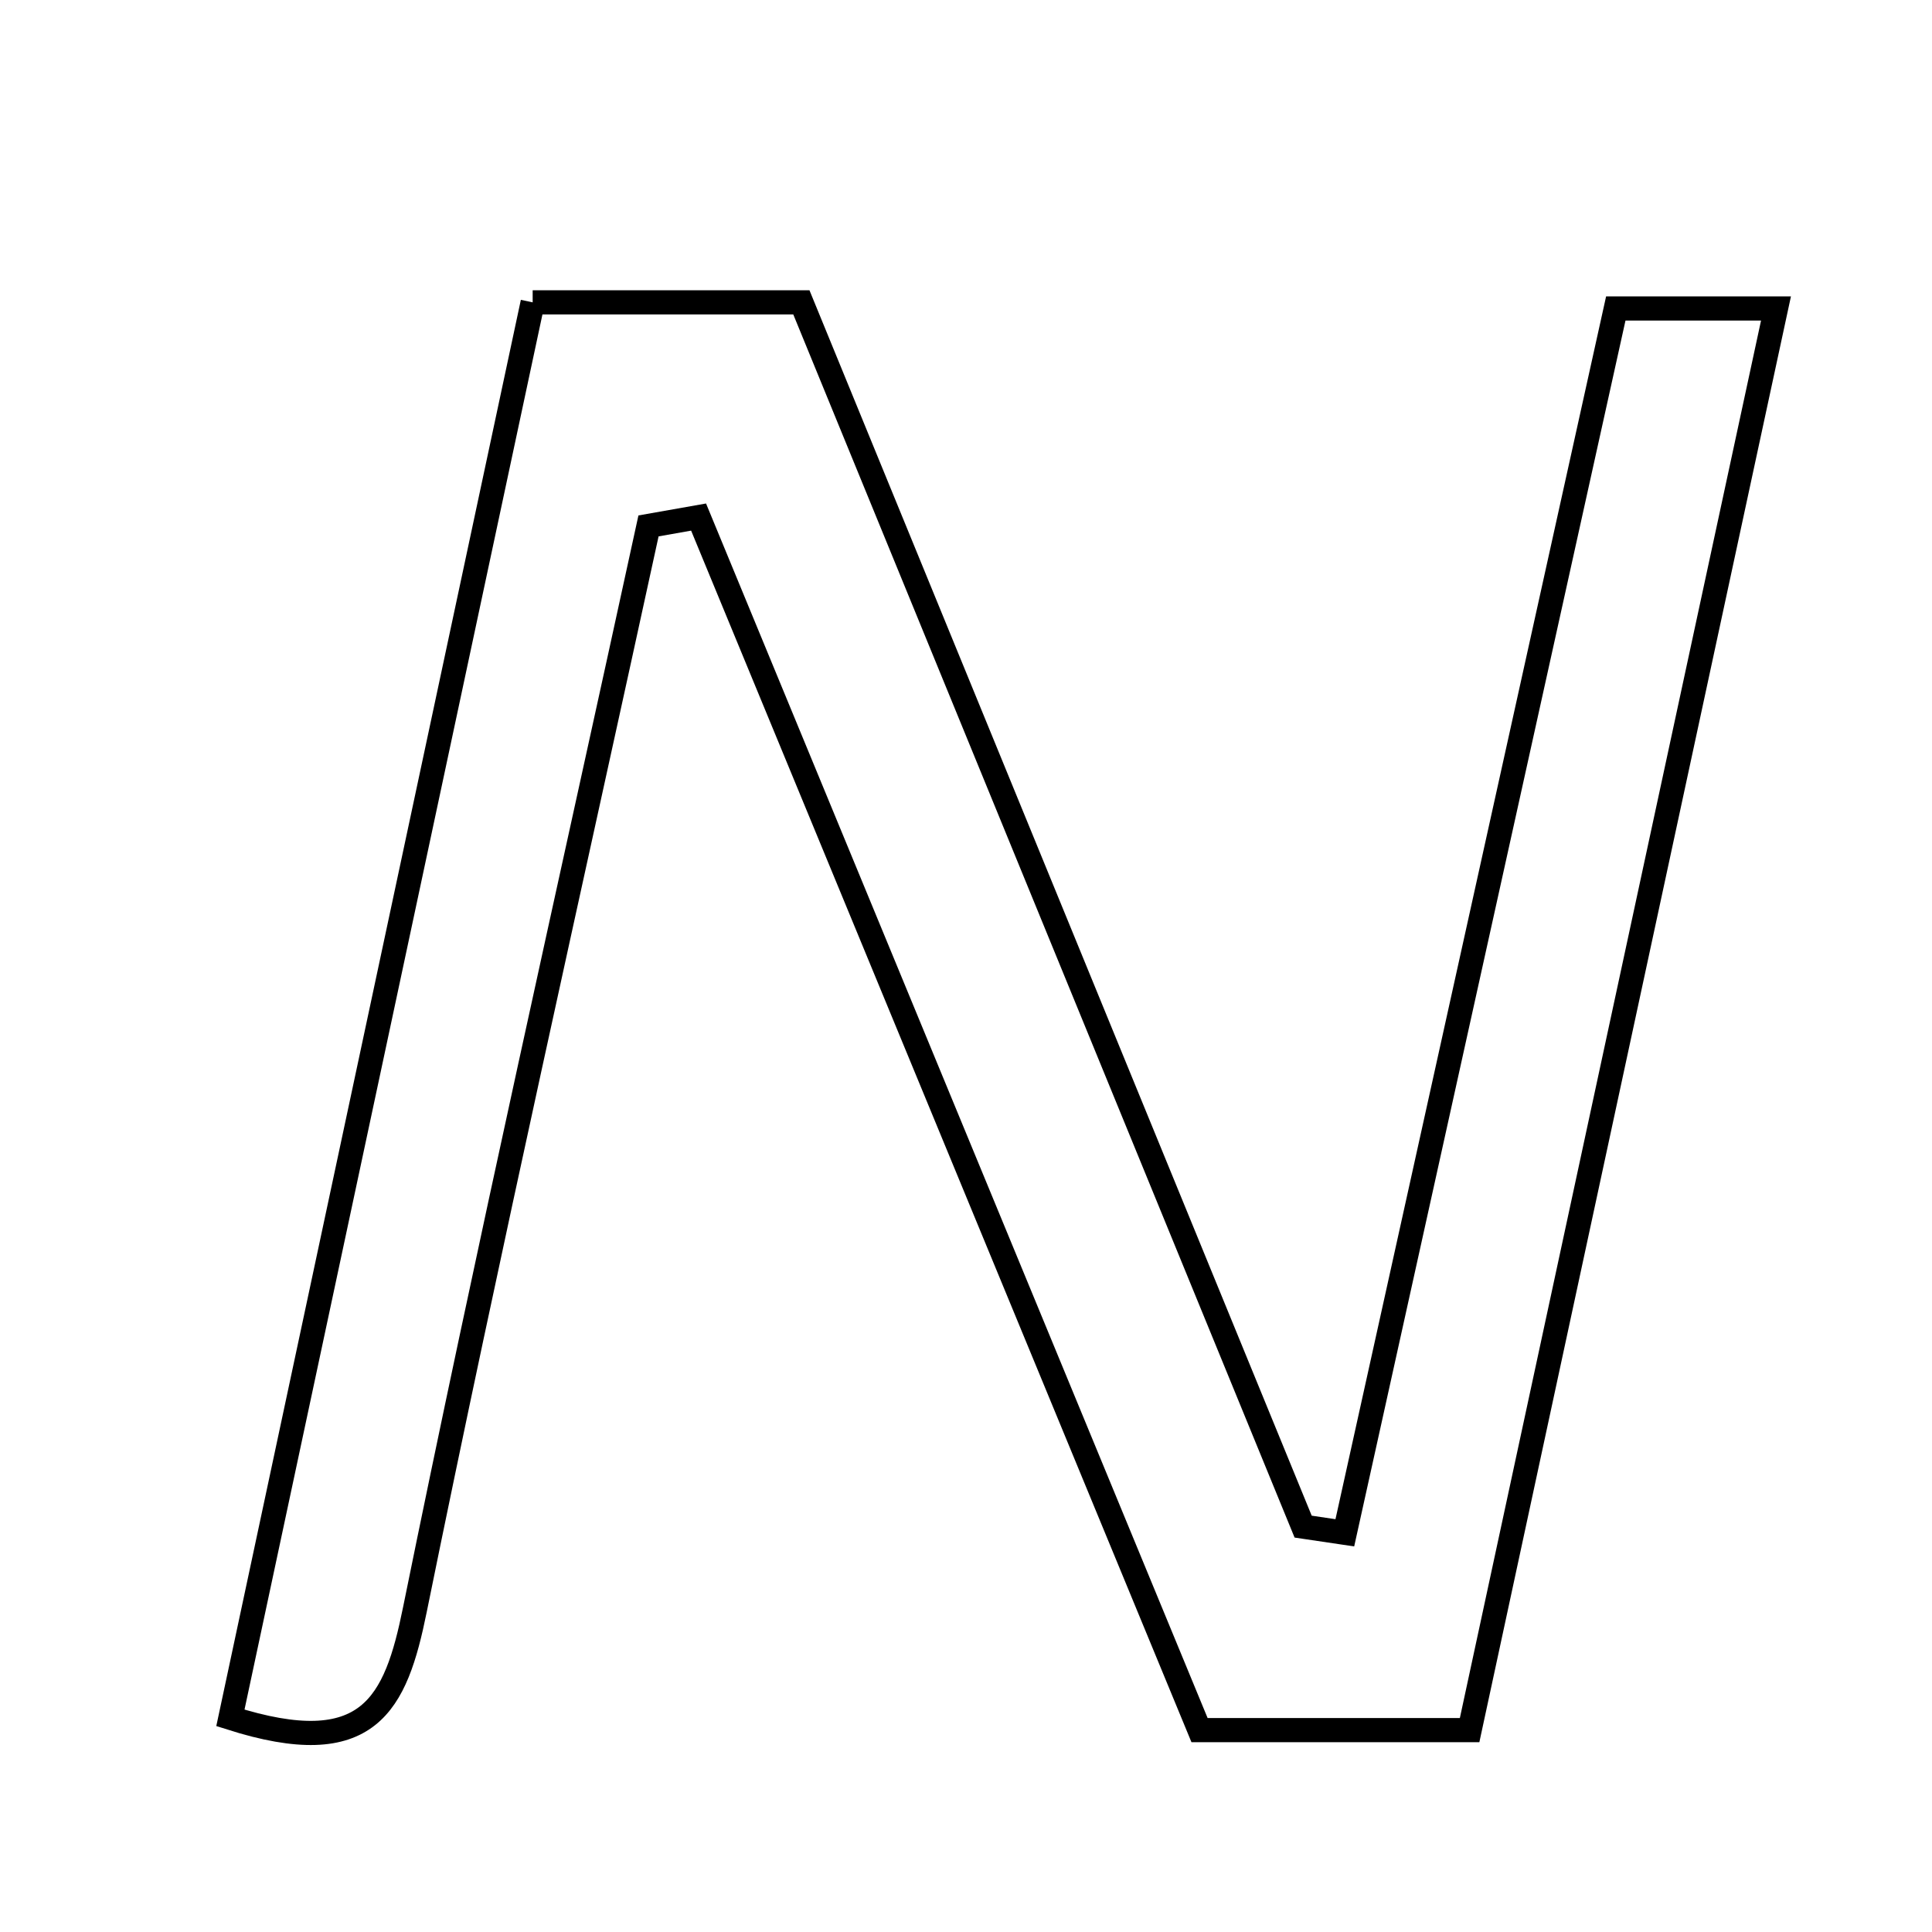 <svg xmlns="http://www.w3.org/2000/svg" viewBox="0.0 0.0 24.0 24.0" height="200px" width="200px"><path fill="none" stroke="black" stroke-width=".3" stroke-opacity="1.0"  filling="0" d="M6.617 3.756 C7.811 3.756 8.79 3.756 9.955 3.756 C12.024 8.806 14.106 13.885 16.188 18.964 C16.361 18.989 16.533 19.015 16.706 19.041 C17.818 14.016 18.93 8.992 20.072 3.832 C20.69 3.832 21.263 3.832 22.062 3.832 C20.774 9.809 19.522 15.616 18.256 21.492 C17.117 21.492 16.14 21.492 14.901 21.492 C12.85 16.525 10.764 11.474 8.678 6.423 C8.471 6.459 8.263 6.496 8.056 6.533 C7.08 11.019 6.068 15.497 5.154 19.995 C4.916 21.169 4.586 21.889 2.862 21.34 C4.106 15.517 5.356 9.661 6.617 3.756"></path></svg>